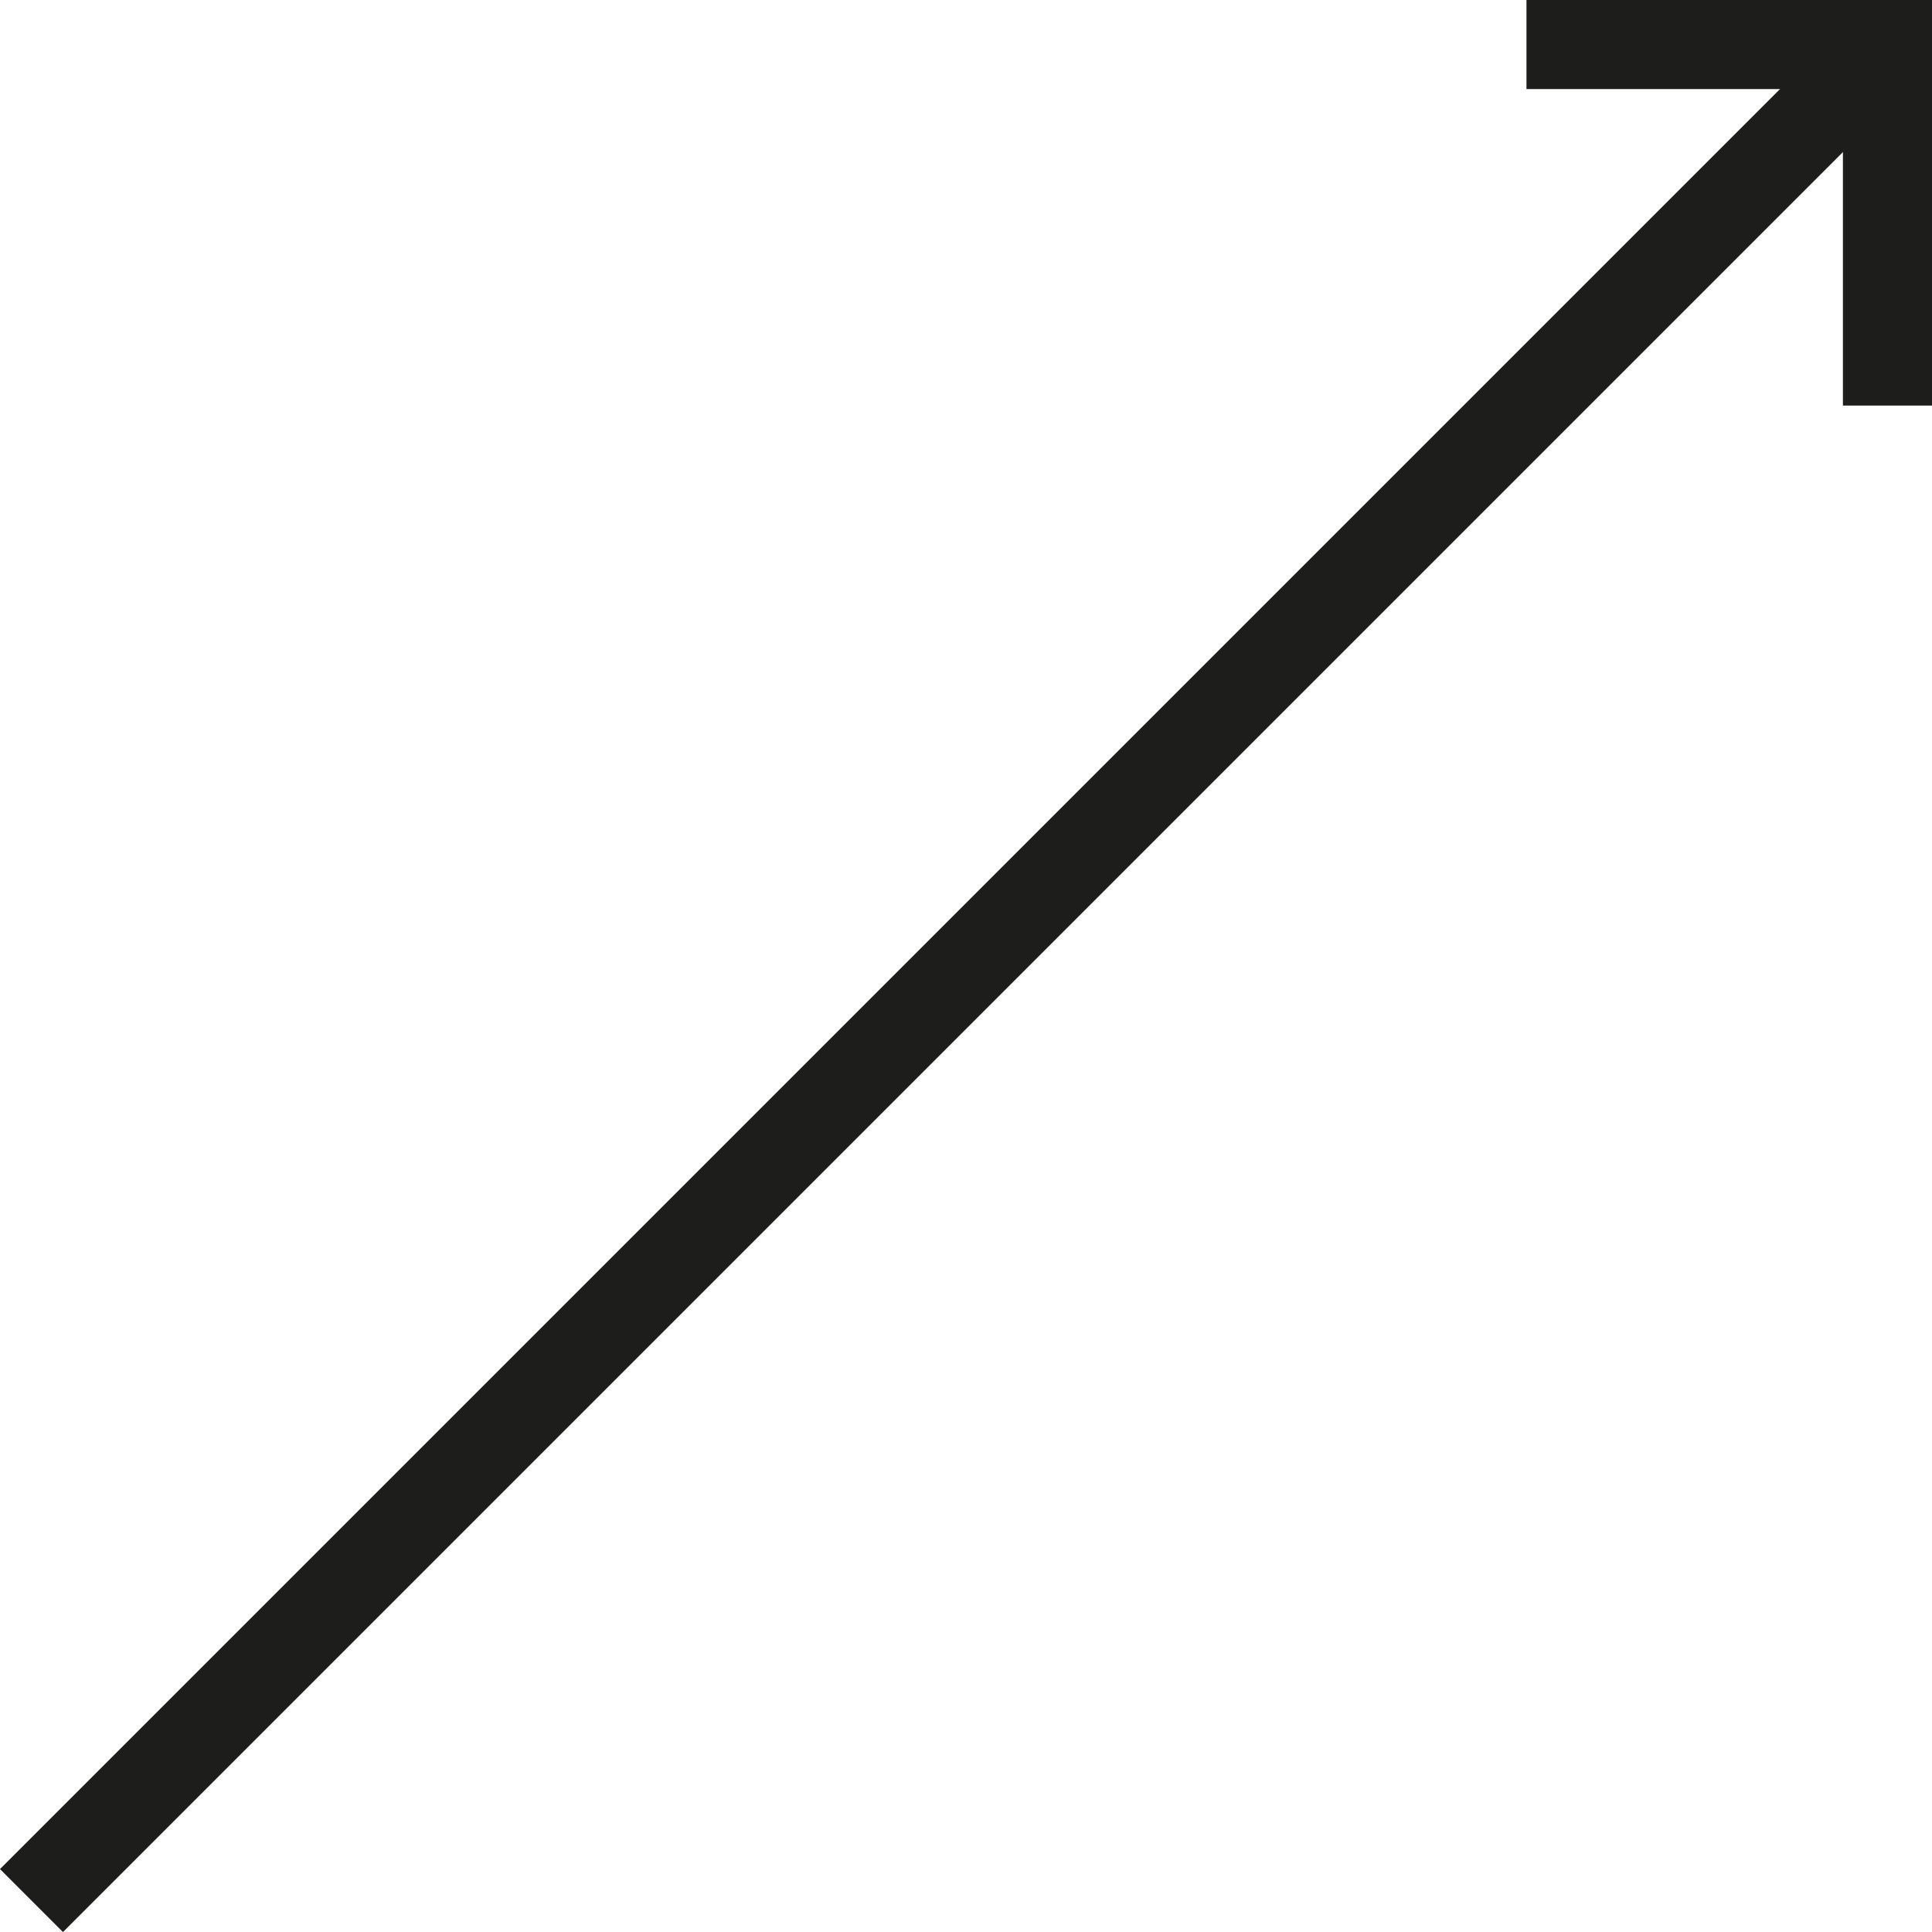 <svg id="Layer_1" data-name="Layer 1" xmlns="http://www.w3.org/2000/svg" viewBox="0 0 498.85 498.86"><defs><style>.cls-1{fill:none;}.cls-1,.cls-2{stroke:#1d1d1b;stroke-miterlimit:10;stroke-width:23px;}.cls-2{fill:#e6007e;}</style></defs><line class="cls-1" x1="8.13" y1="490.73" x2="488.55" y2="10.31"/><line class="cls-2" x1="394.14" y1="11.5" x2="498.85" y2="11.5"/><line class="cls-1" x1="487.35" y1="0.01" x2="487.35" y2="104.72"/></svg>